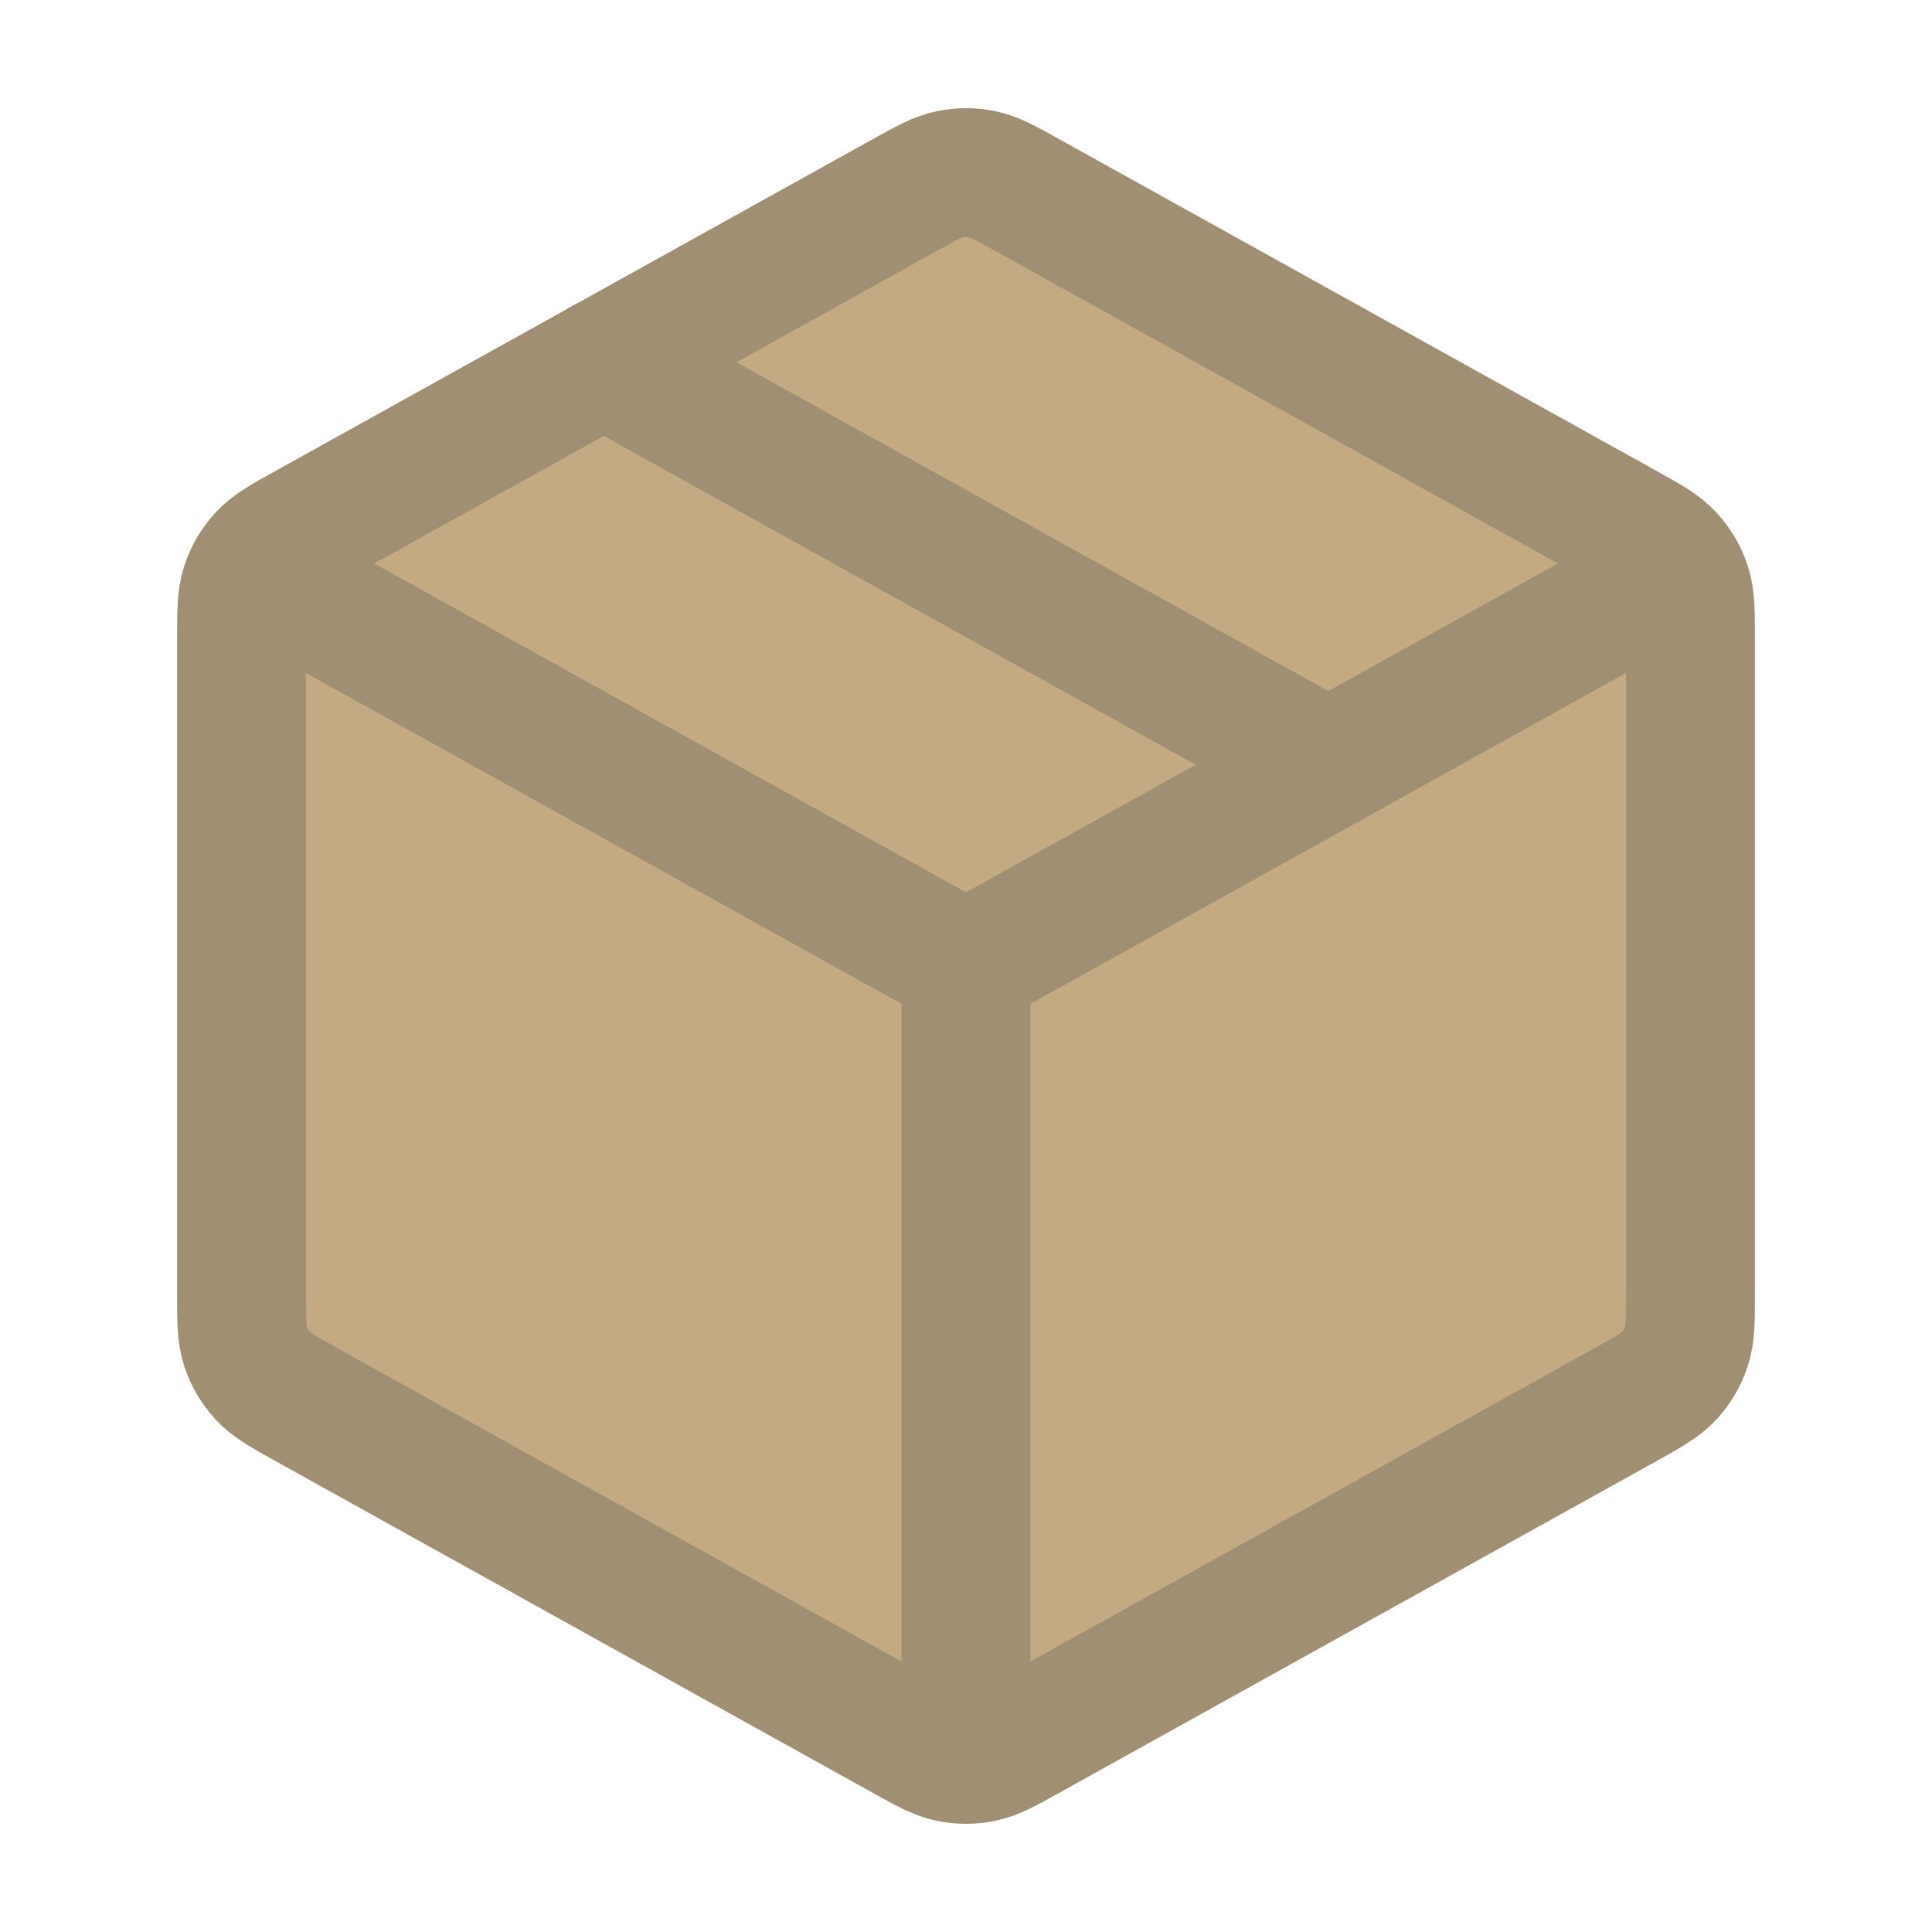 <svg width="30" height="30" viewBox="0 0 30 30" fill="none" xmlns="http://www.w3.org/2000/svg">
<path d="M14.029 3.04C14.383 2.843 14.56 2.744 14.748 2.706C14.914 2.671 15.086 2.671 15.252 2.706C15.44 2.744 15.617 2.843 15.971 3.04L25.221 8.178C25.596 8.386 25.783 8.49 25.919 8.638C26.04 8.769 26.131 8.924 26.187 9.093C26.25 9.284 26.25 9.498 26.25 9.927V20.073C26.25 20.502 26.25 20.716 26.187 20.907C26.131 21.076 26.04 21.231 25.919 21.362C25.783 21.509 25.596 21.613 25.221 21.822L15.971 26.96C15.617 27.157 15.44 27.256 15.252 27.294C15.086 27.329 14.914 27.329 14.748 27.294C14.56 27.256 14.383 27.157 14.029 26.96L4.779 21.822C4.404 21.613 4.217 21.509 4.081 21.362C3.96 21.231 3.869 21.076 3.813 20.907C3.75 20.716 3.75 20.502 3.75 20.073V9.927C3.75 9.498 3.75 9.284 3.813 9.093C3.869 8.924 3.96 8.769 4.081 8.638C4.217 8.49 4.404 8.386 4.779 8.178L14.029 3.04Z" fill="#C3AA83"/>
<path d="M25.625 9.097L15 15M15 15L4.375 9.097M15 15L15 26.875M26.25 20.073V9.927C26.25 9.498 26.25 9.284 26.187 9.093C26.131 8.924 26.04 8.769 25.919 8.638C25.783 8.49 25.596 8.386 25.221 8.178L15.971 3.04C15.617 2.843 15.44 2.744 15.252 2.706C15.086 2.671 14.914 2.671 14.748 2.706C14.56 2.744 14.383 2.843 14.029 3.04L4.779 8.178C4.404 8.386 4.217 8.49 4.081 8.638C3.96 8.769 3.869 8.924 3.813 9.093C3.75 9.284 3.75 9.498 3.75 9.927V20.073C3.75 20.502 3.75 20.716 3.813 20.907C3.869 21.076 3.96 21.231 4.081 21.362C4.217 21.509 4.404 21.613 4.779 21.822L14.029 26.96C14.383 27.157 14.56 27.256 14.748 27.294C14.914 27.329 15.086 27.329 15.252 27.294C15.44 27.256 15.617 27.157 15.971 26.96L25.221 21.822C25.596 21.613 25.783 21.509 25.919 21.362C26.04 21.231 26.131 21.076 26.187 20.907C26.25 20.716 26.25 20.502 26.25 20.073Z" stroke="#A08F73" stroke-width="2" stroke-linecap="round" stroke-linejoin="round"/>
<path d="M20.625 11.875L9.375 5.625" stroke="#A08F73" stroke-width="2" stroke-linecap="round" stroke-linejoin="round"/>
</svg>
